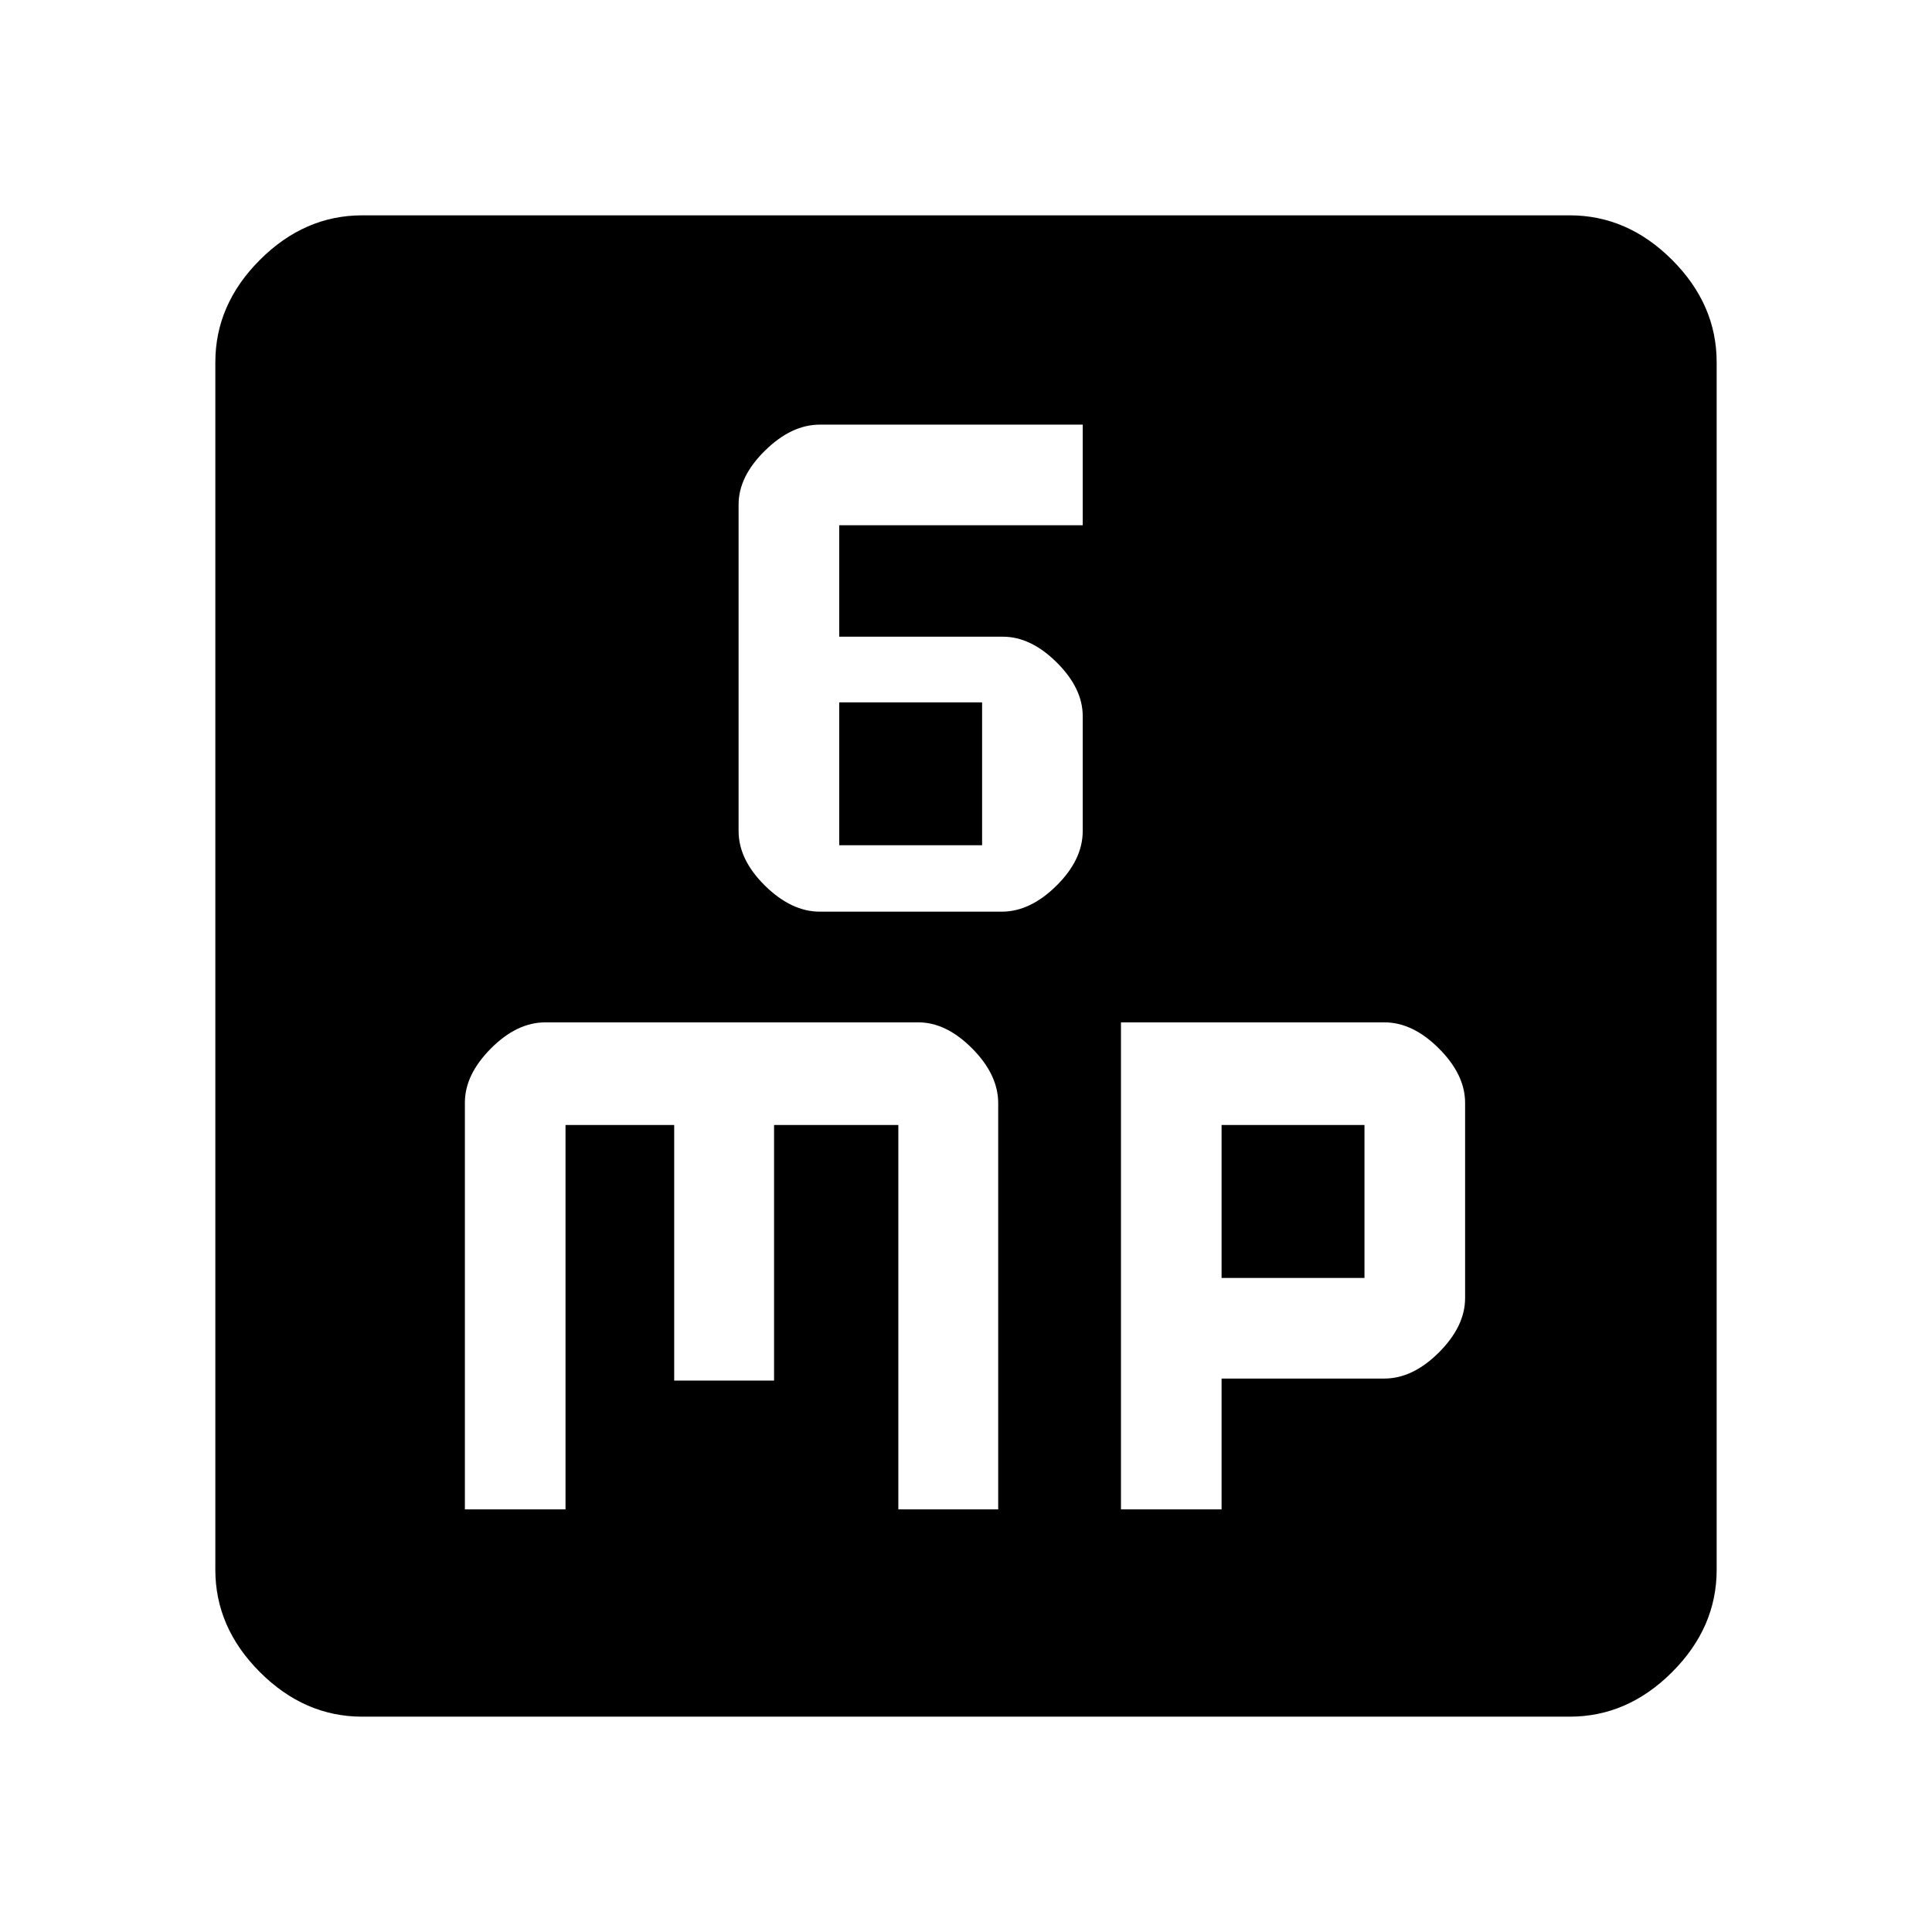 <svg xmlns="http://www.w3.org/2000/svg" height="48" viewBox="0 -960 960 960" width="48"><path d="M407.34-507h90.47q14.08 0 27.14-12.9Q538-532.8 538-547.1v-57.05q0-13.85-12.9-26.67-12.91-12.81-26.77-12.81H417V-699h121v-50H407.34q-14.08 0-27.21 12.9Q367-723.19 367-709.33v162.23q0 14.29 13.13 27.2 13.13 12.9 27.21 12.9Zm9.66-33v-71h71v71h-71ZM231-210h50v-191h54v127h49.63v-127h61.75v191H496v-201.84Q496-426 483.09-439t-26.78-13H271.04q-14.22 0-27.13 13Q231-426 231-412.16V-210Zm326 0h50v-65h80.82Q702-275 715-288t13-27v-97q0-14-13-27t-27.11-13H557v242Zm50-115v-76h71v76h-71ZM180-107q-28.73 0-50.86-22.14Q107-151.27 107-180v-600q0-28.72 22.14-50.86Q151.27-853 180-853h600q28.72 0 50.86 22.14T853-780v600q0 28.73-22.14 50.86Q808.72-107 780-107H180Z"/></svg>
